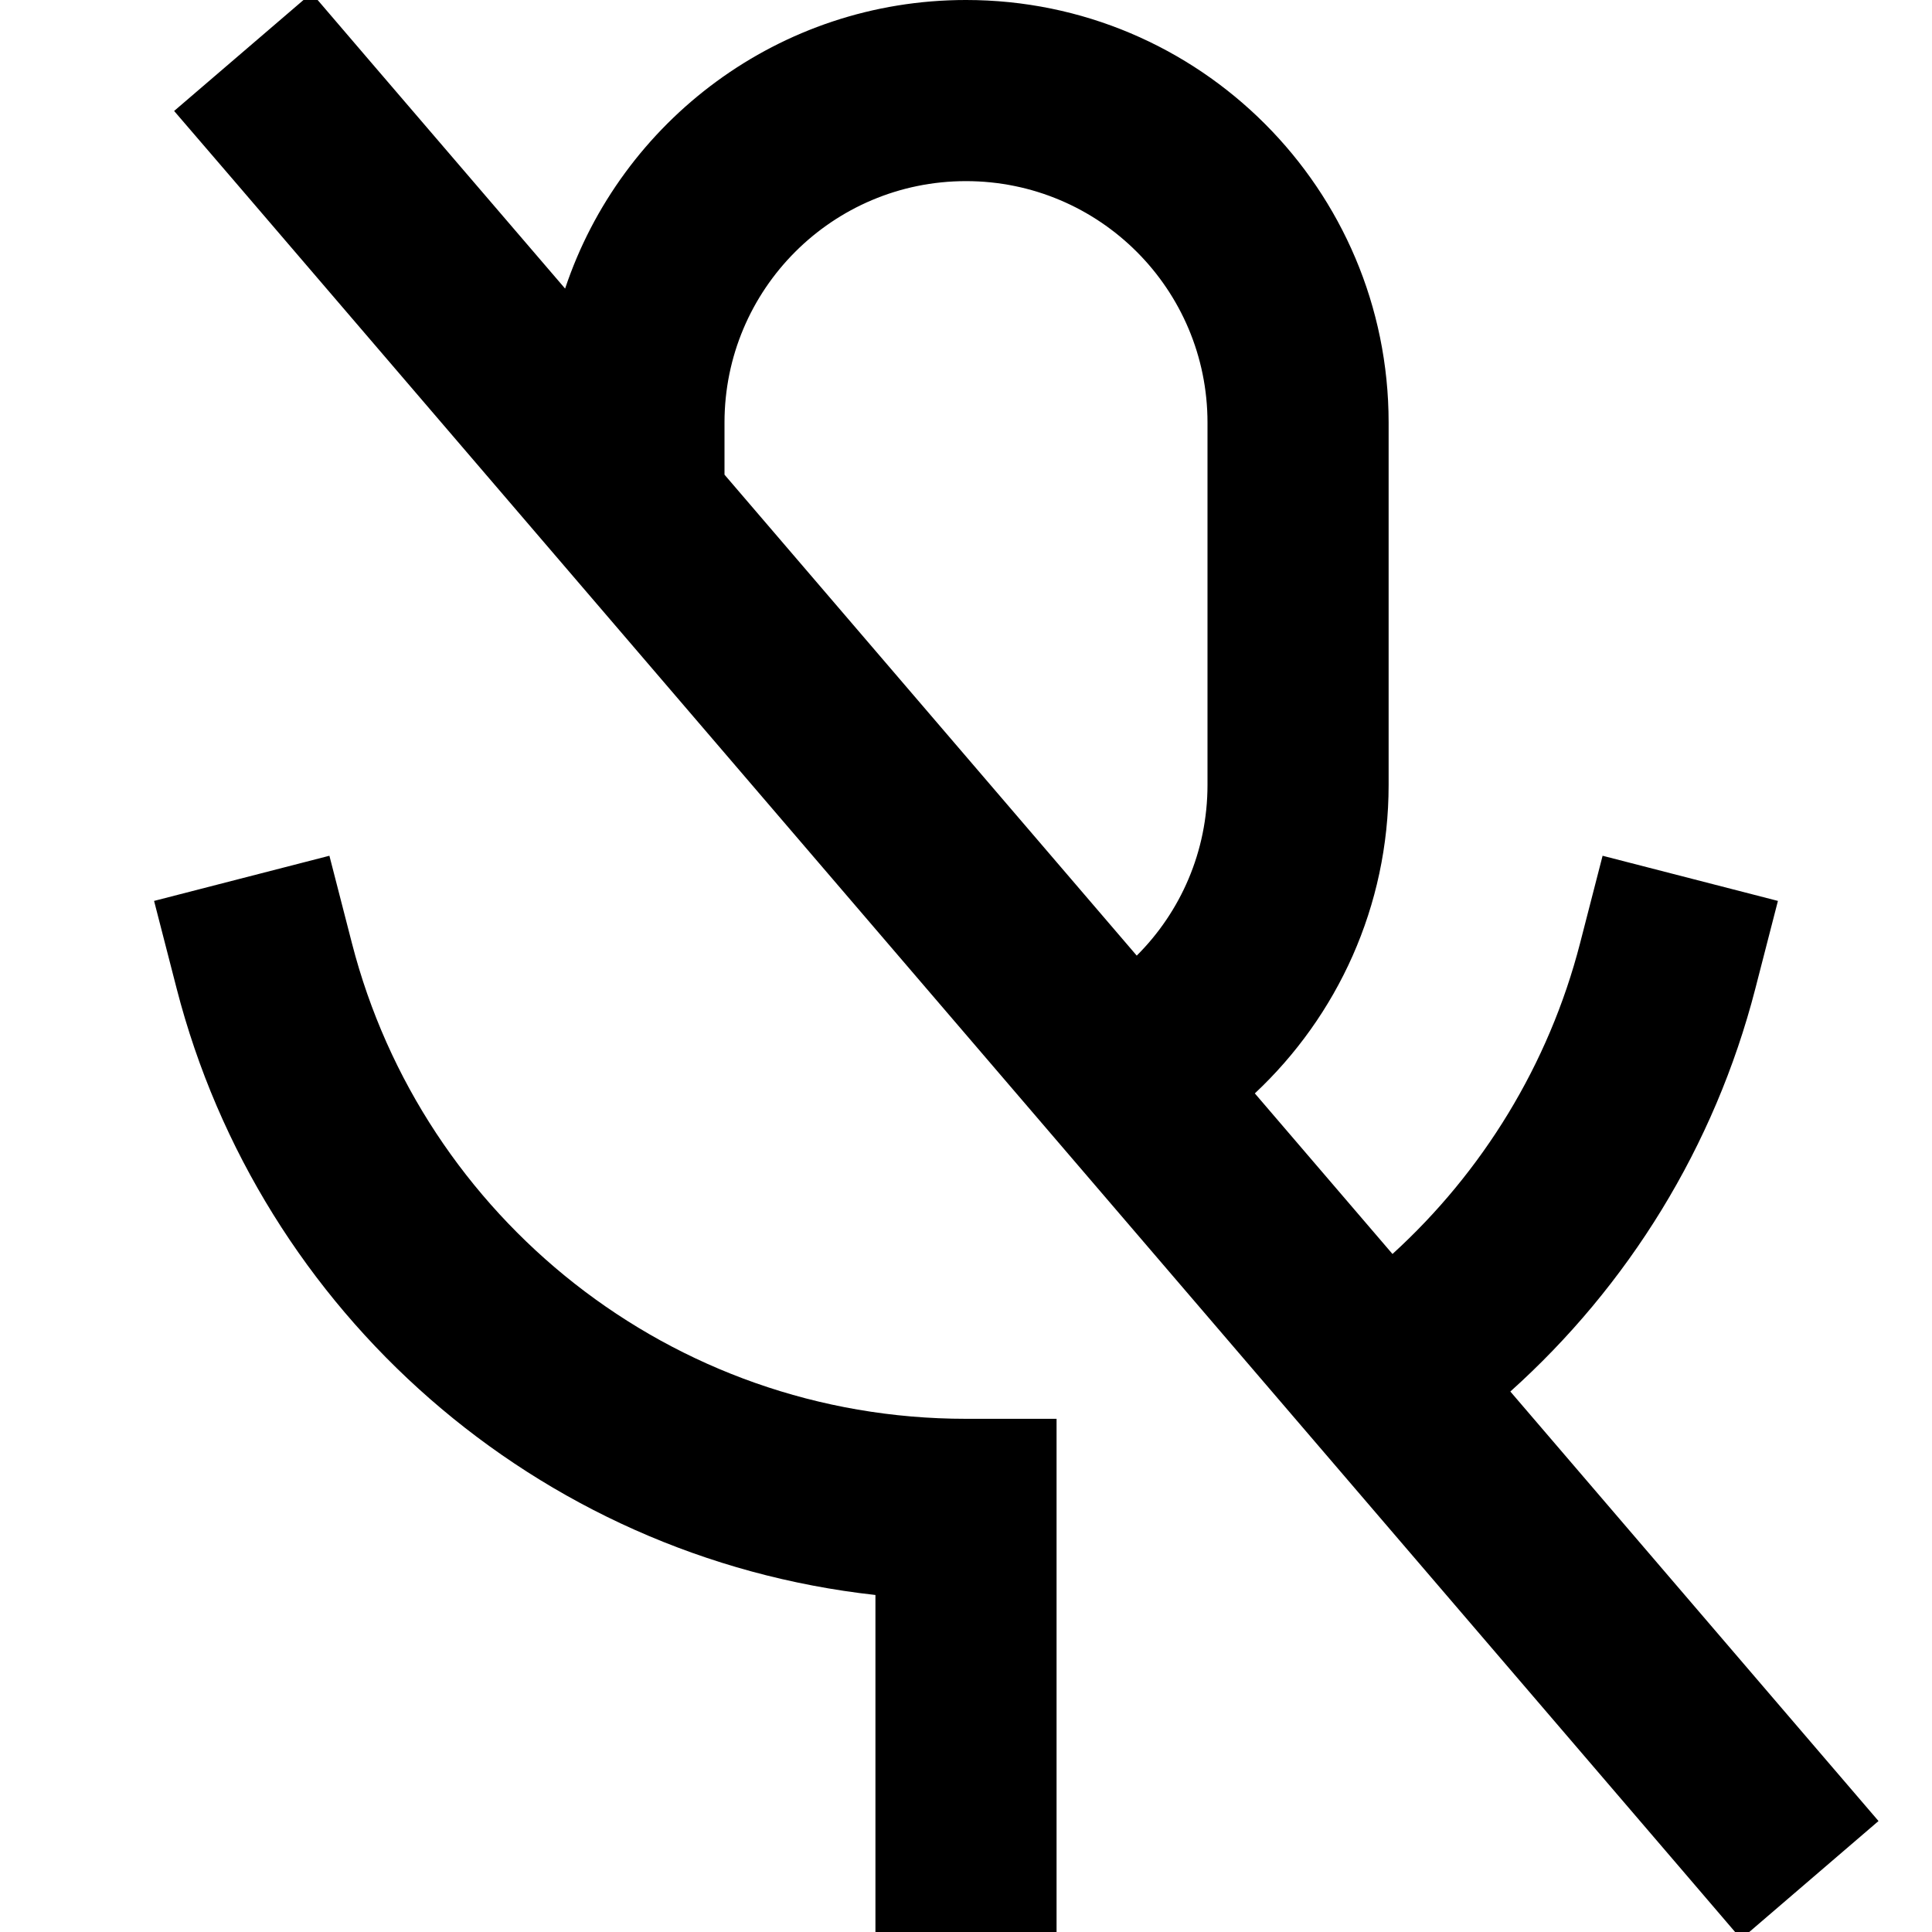 <svg xmlns="http://www.w3.org/2000/svg" height="16" stroke-linejoin="round"  viewBox="0 0 16 16" width="16">
  <path fill-rule="evenodd" clip-rule="evenodd" d="M15.557 15.081L15.069 14.512L12.508 11.524C13.482 10.65 14.2 9.496 14.537 8.187L14.724 7.461L13.272 7.087L13.085 7.813C12.826 8.817 12.277 9.706 11.532 10.385L10.392 9.055C11.074 8.416 11.5 7.508 11.5 6.5V3.5C11.5 1.567 9.933 -2.05487e-05 8 -2.05487e-05C6.455 -2.05487e-05 5.144 1.001 4.68 2.39L3.069 0.512L2.581 -0.058L1.442 0.919L1.931 1.488L13.931 15.488L14.419 16.058L15.557 15.081ZM6 3.931V3.5C6 2.395 6.895 1.5 8 1.5C9.105 1.5 10 2.395 10 3.5V6.5C10 7.051 9.778 7.551 9.414 7.914L6 3.931ZM1.463 8.187L1.276 7.461L2.728 7.087L2.915 7.813C3.498 10.078 5.555 11.75 8 11.75H8.75L8.75 12.5L8.75 13.25L8.75 15.25V16H7.25V15.25V13.209C4.44 12.898 2.152 10.864 1.463 8.187Z" fill="currentColor"></path>
</svg>